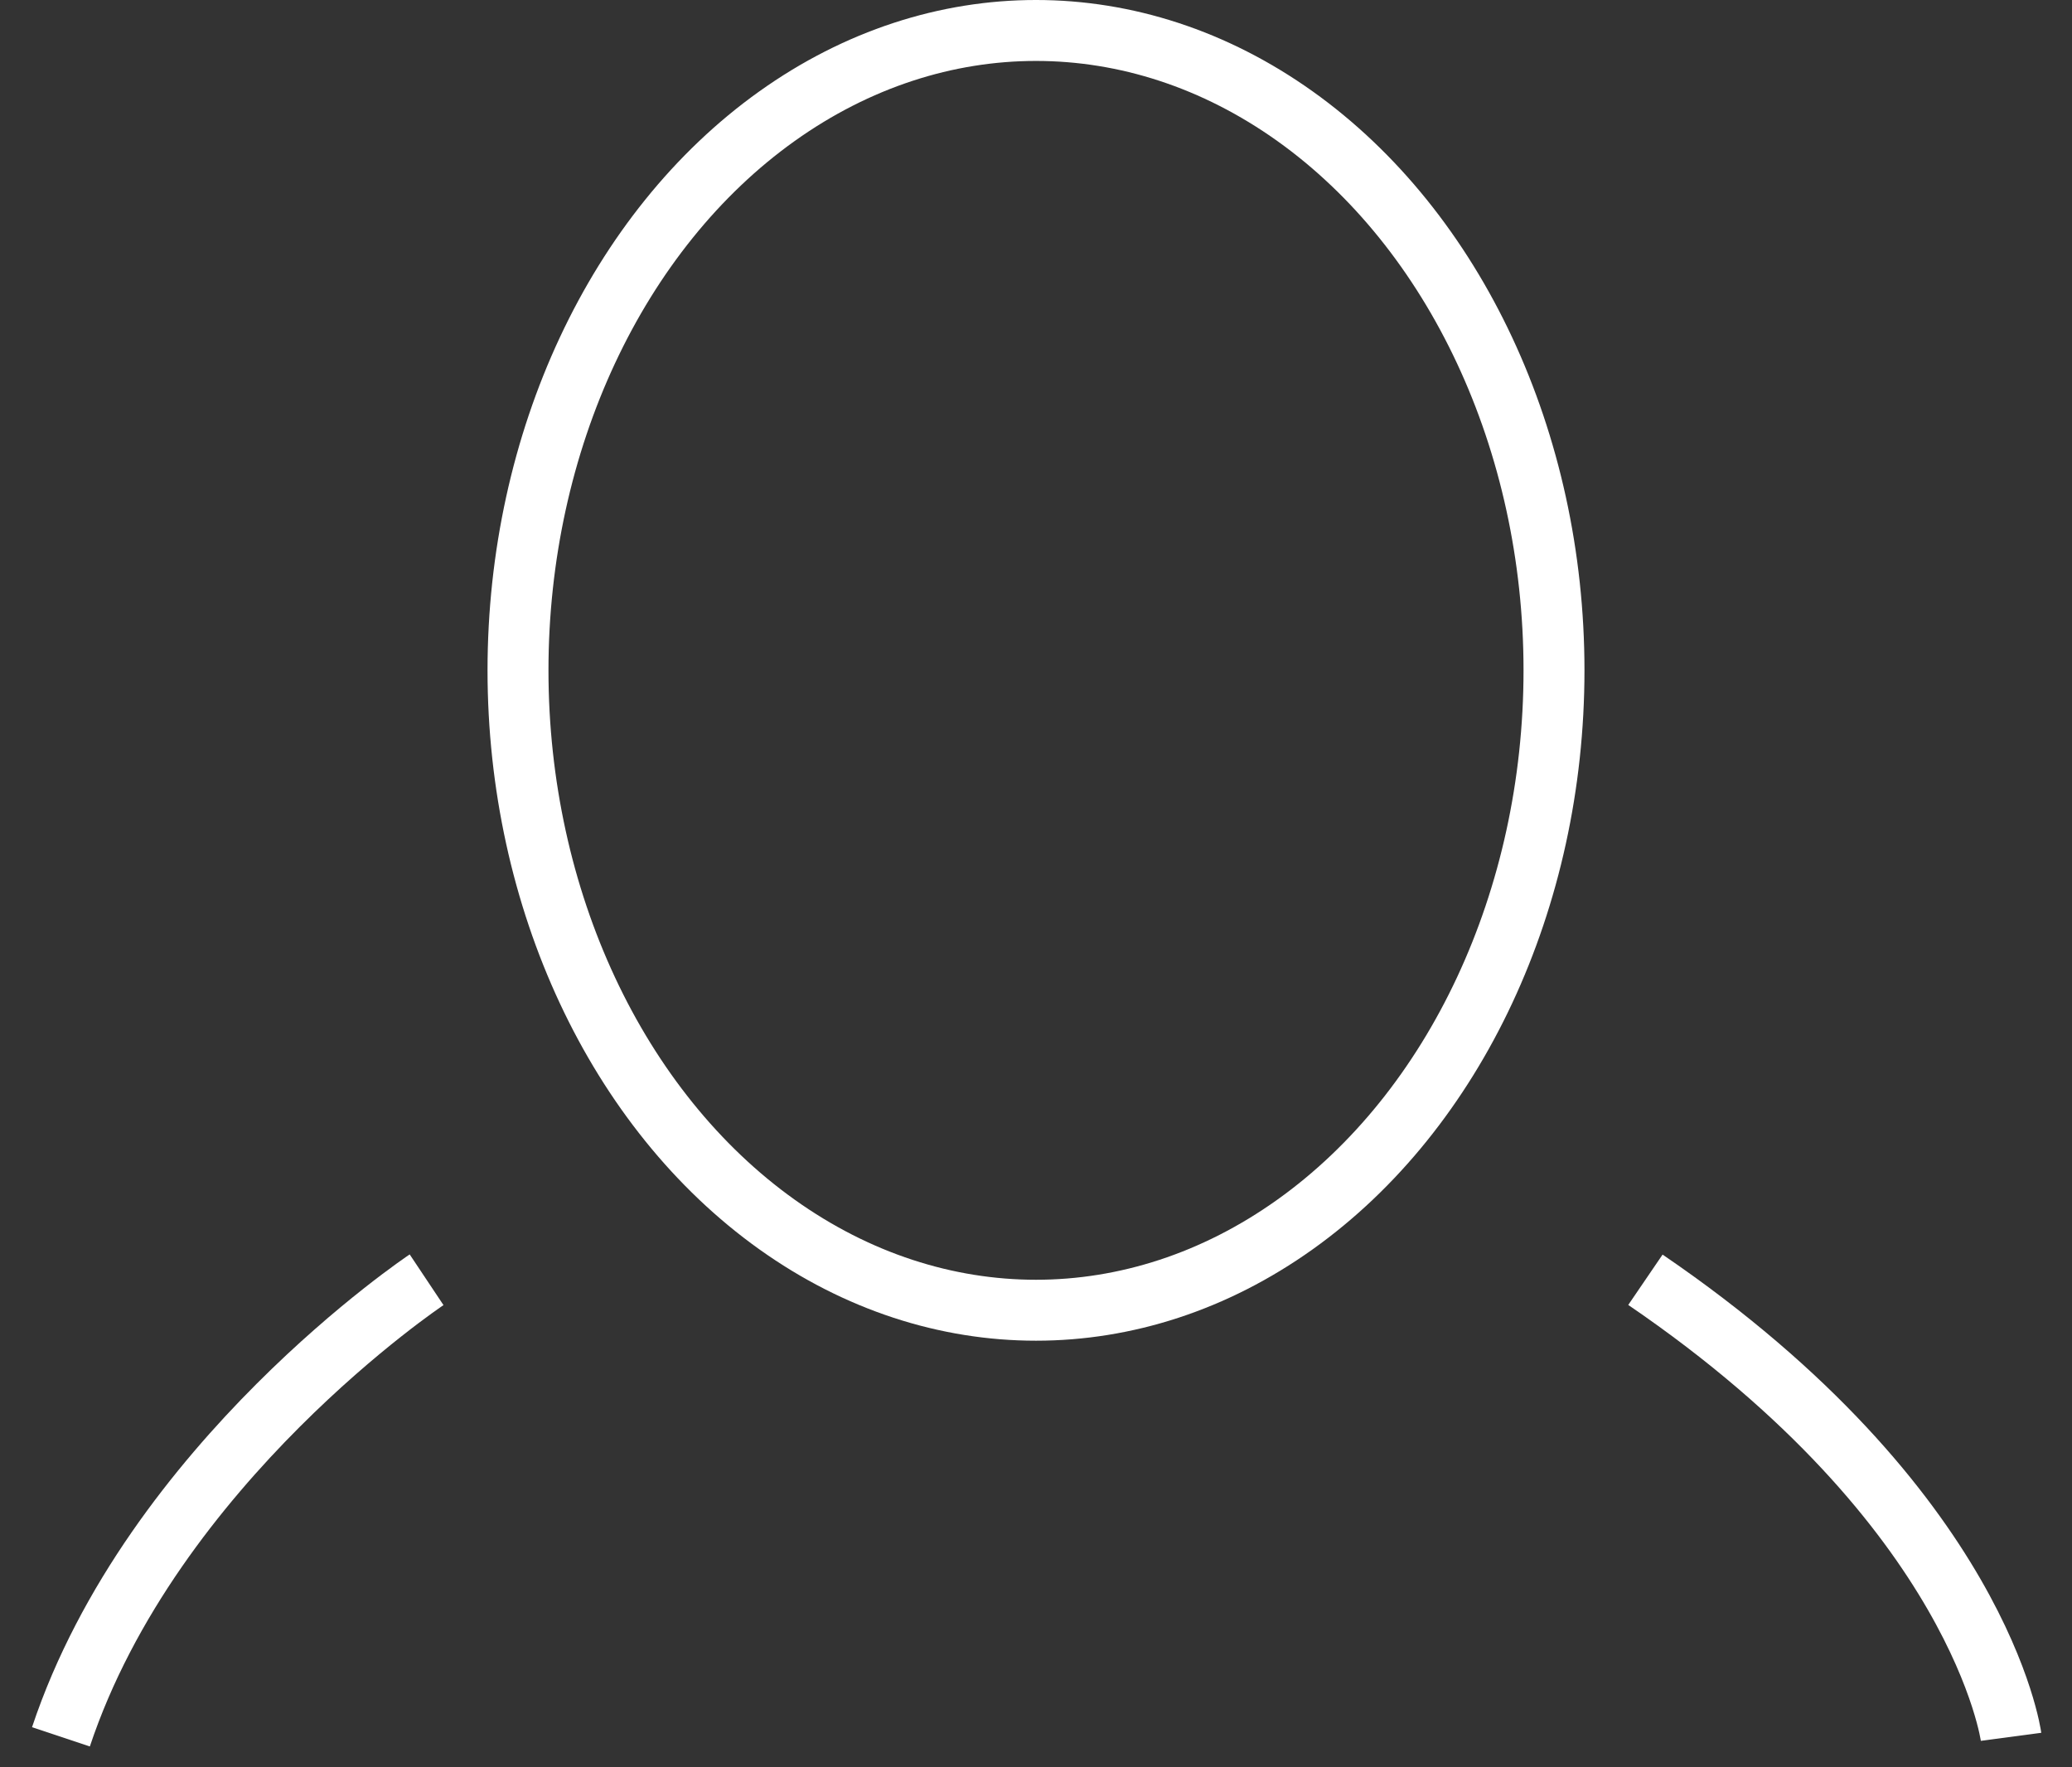 <?xml version="1.0" encoding="UTF-8" standalone="no"?>
<svg width="34px" height="29px" viewBox="0 0 34 29" version="1.1" xmlns="http://www.w3.org/2000/svg" xmlns:xlink="http://www.w3.org/1999/xlink">
    <rect x="0" y="0" width="34" height="29" fill="#333333" stroke="none"/>
    <!-- Generator: Sketch 39.1 (31720) - http://www.bohemiancoding.com/sketch -->
    <title>user</title>
    <desc>Created with Sketch.</desc>
    <defs></defs>
    <g id="page" stroke="none" stroke-width="1" fill="none" fill-rule="evenodd">
        <g id="Artboard" transform="translate(-255, -224)" stroke="#fff">
            <g id="user" transform="translate(256, 224)">
                <path d="M26,21 C31.5,24.75 32,28.5 32,28.5" id="Path-9" vector-effect="non-scaling-stroke"></path>
                <path d="M6,21 C6,21 1.5,24 0,28.5" id="Oval-3" vector-effect="non-scaling-stroke"></path>
                <ellipse id="Oval-4" cx="16" cy="11" rx="8.5" ry="10.5" vector-effect="non-scaling-stroke"></ellipse>
            </g>
        </g>
    </g>
</svg>